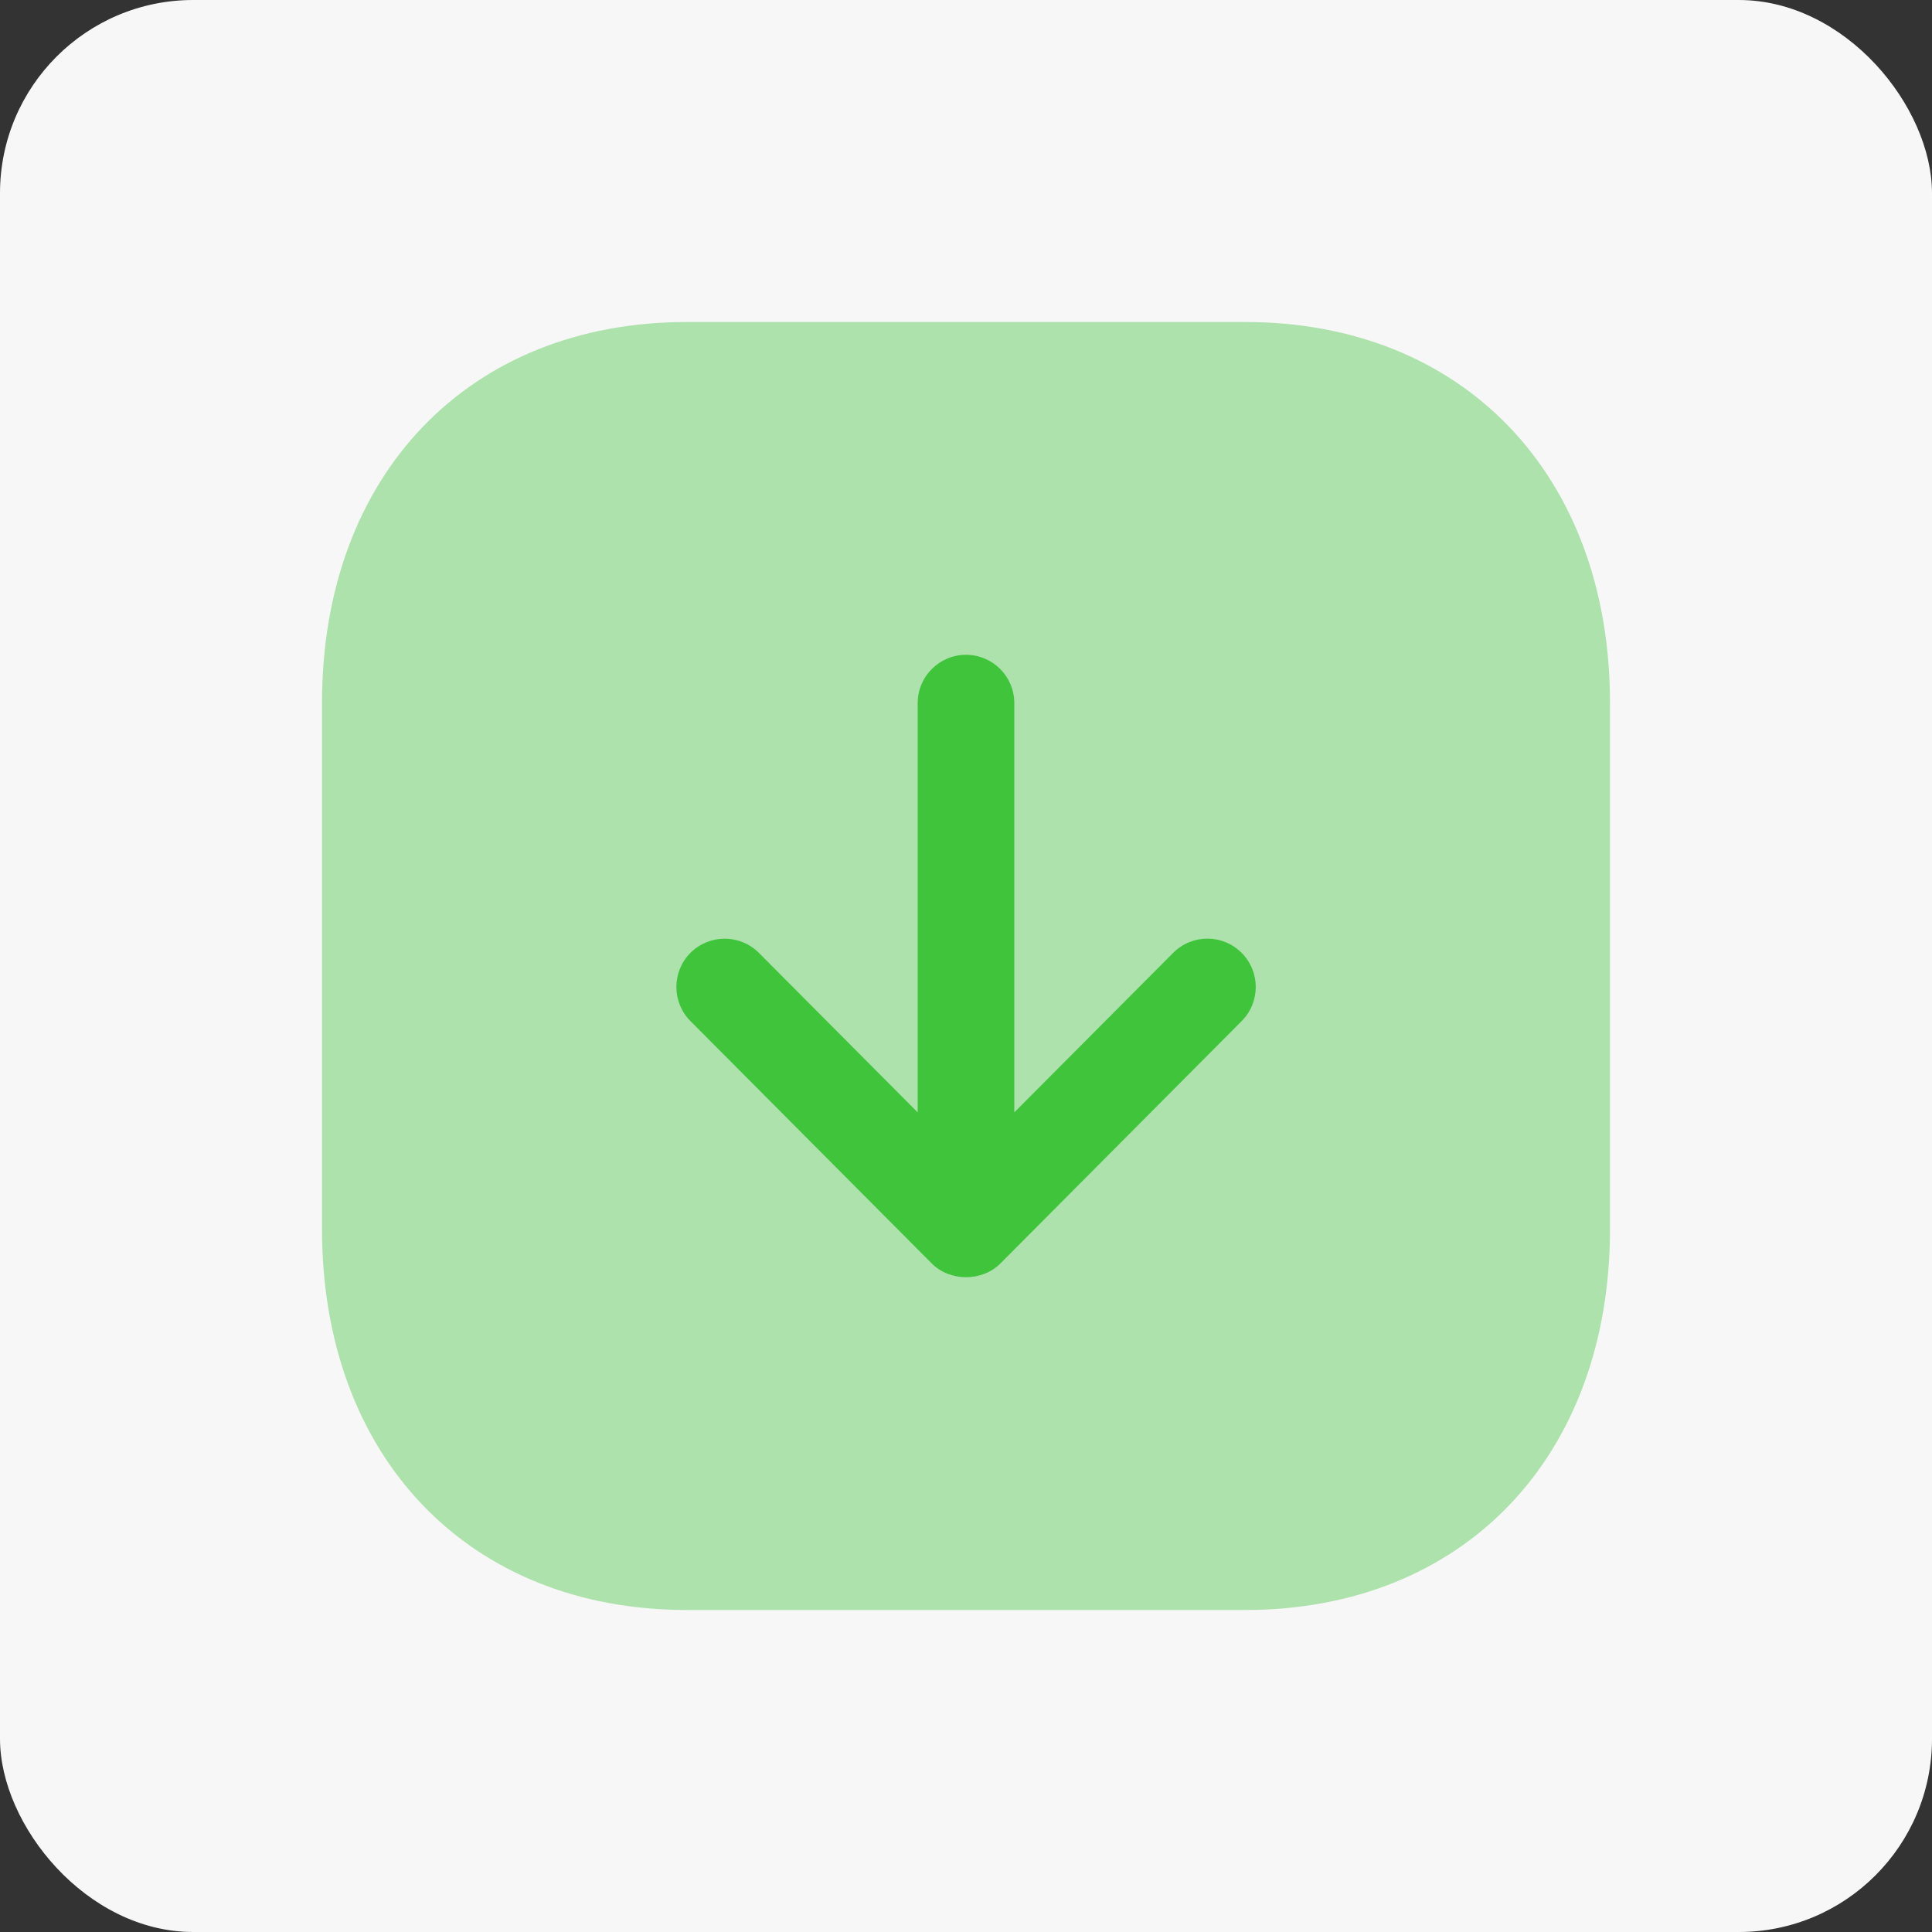 <svg width="30" height="30" viewBox="0 0 30 30" fill="none" xmlns="http://www.w3.org/2000/svg">
<rect x="0" y="0" width="30" height="30" fill="#333333" stroke="none"/>
<rect width="30" height="30" rx="3" fill="#F7F7F7"/>
<path opacity="0.4" d="M5 10.916V19.084C5 22.623 7.276 25 10.665 25H19.335C22.724 25 25 22.623 25 19.084V10.916C25 7.378 22.723 5 19.334 5H10.665C7.276 5 5 7.378 5 10.916Z" fill="#3FC43C"/>
<path d="M10.721 15.855L14.469 19.62C14.751 19.903 15.25 19.903 15.533 19.62L19.281 15.855C19.573 15.561 19.572 15.086 19.278 14.794C18.984 14.502 18.51 14.502 18.217 14.796L15.75 17.273V10.918C15.75 10.503 15.414 10.168 15 10.168C14.586 10.168 14.25 10.503 14.25 10.918V17.273L11.784 14.796C11.637 14.649 11.445 14.576 11.252 14.576C11.061 14.576 10.869 14.649 10.723 14.794C10.43 15.086 10.429 15.561 10.721 15.855Z" fill="#3FC43C"/>
</svg>
